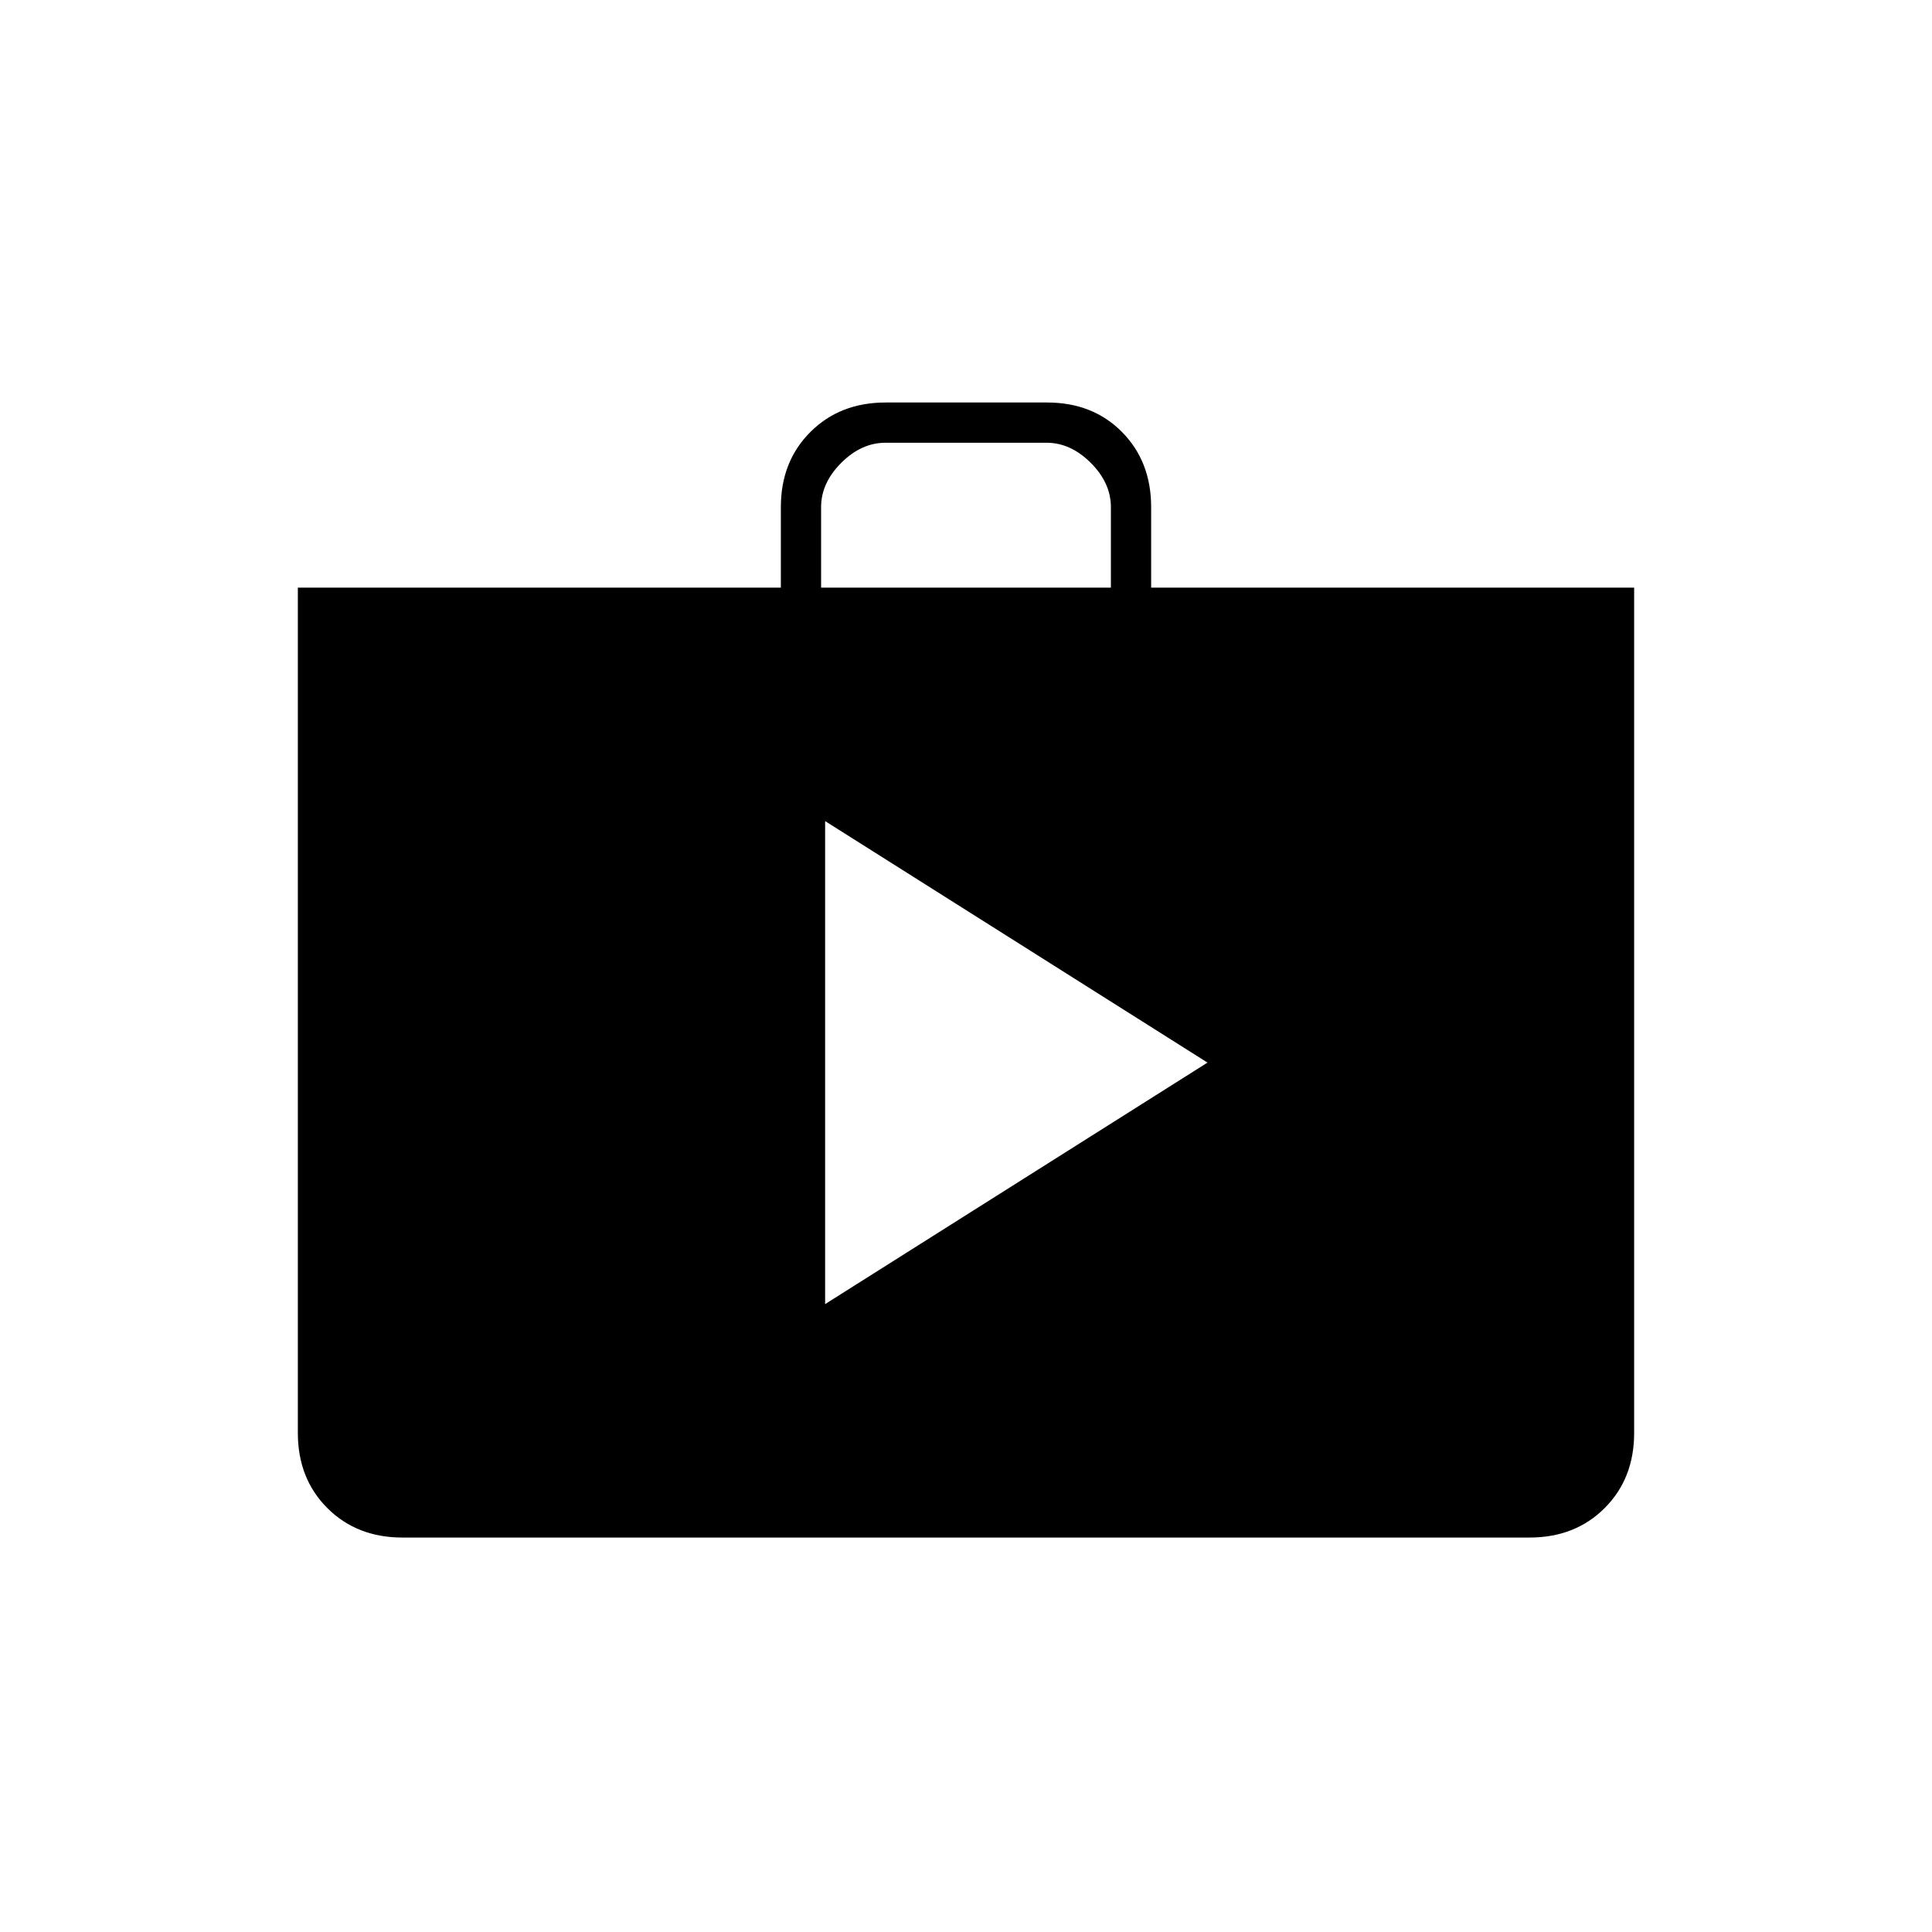 <svg xmlns="http://www.w3.org/2000/svg" height="20" viewBox="0 -960 960 960" width="20"><path d="m410-312 190-120-190-120v240ZM200-196q-22.7 0-37.35-14.65Q148-225.3 148-248v-420h240v-40q0-22.7 14.68-37.35Q417.35-760 440.09-760h80.17q22.74 0 37.24 14.65Q572-730.7 572-708v40h240v420q0 22.7-14.65 37.35Q782.7-196 760-196H200Zm208-472h144v-40q0-12-10-22t-22-10h-80q-12 0-22 10t-10 22v40Z"/></svg>